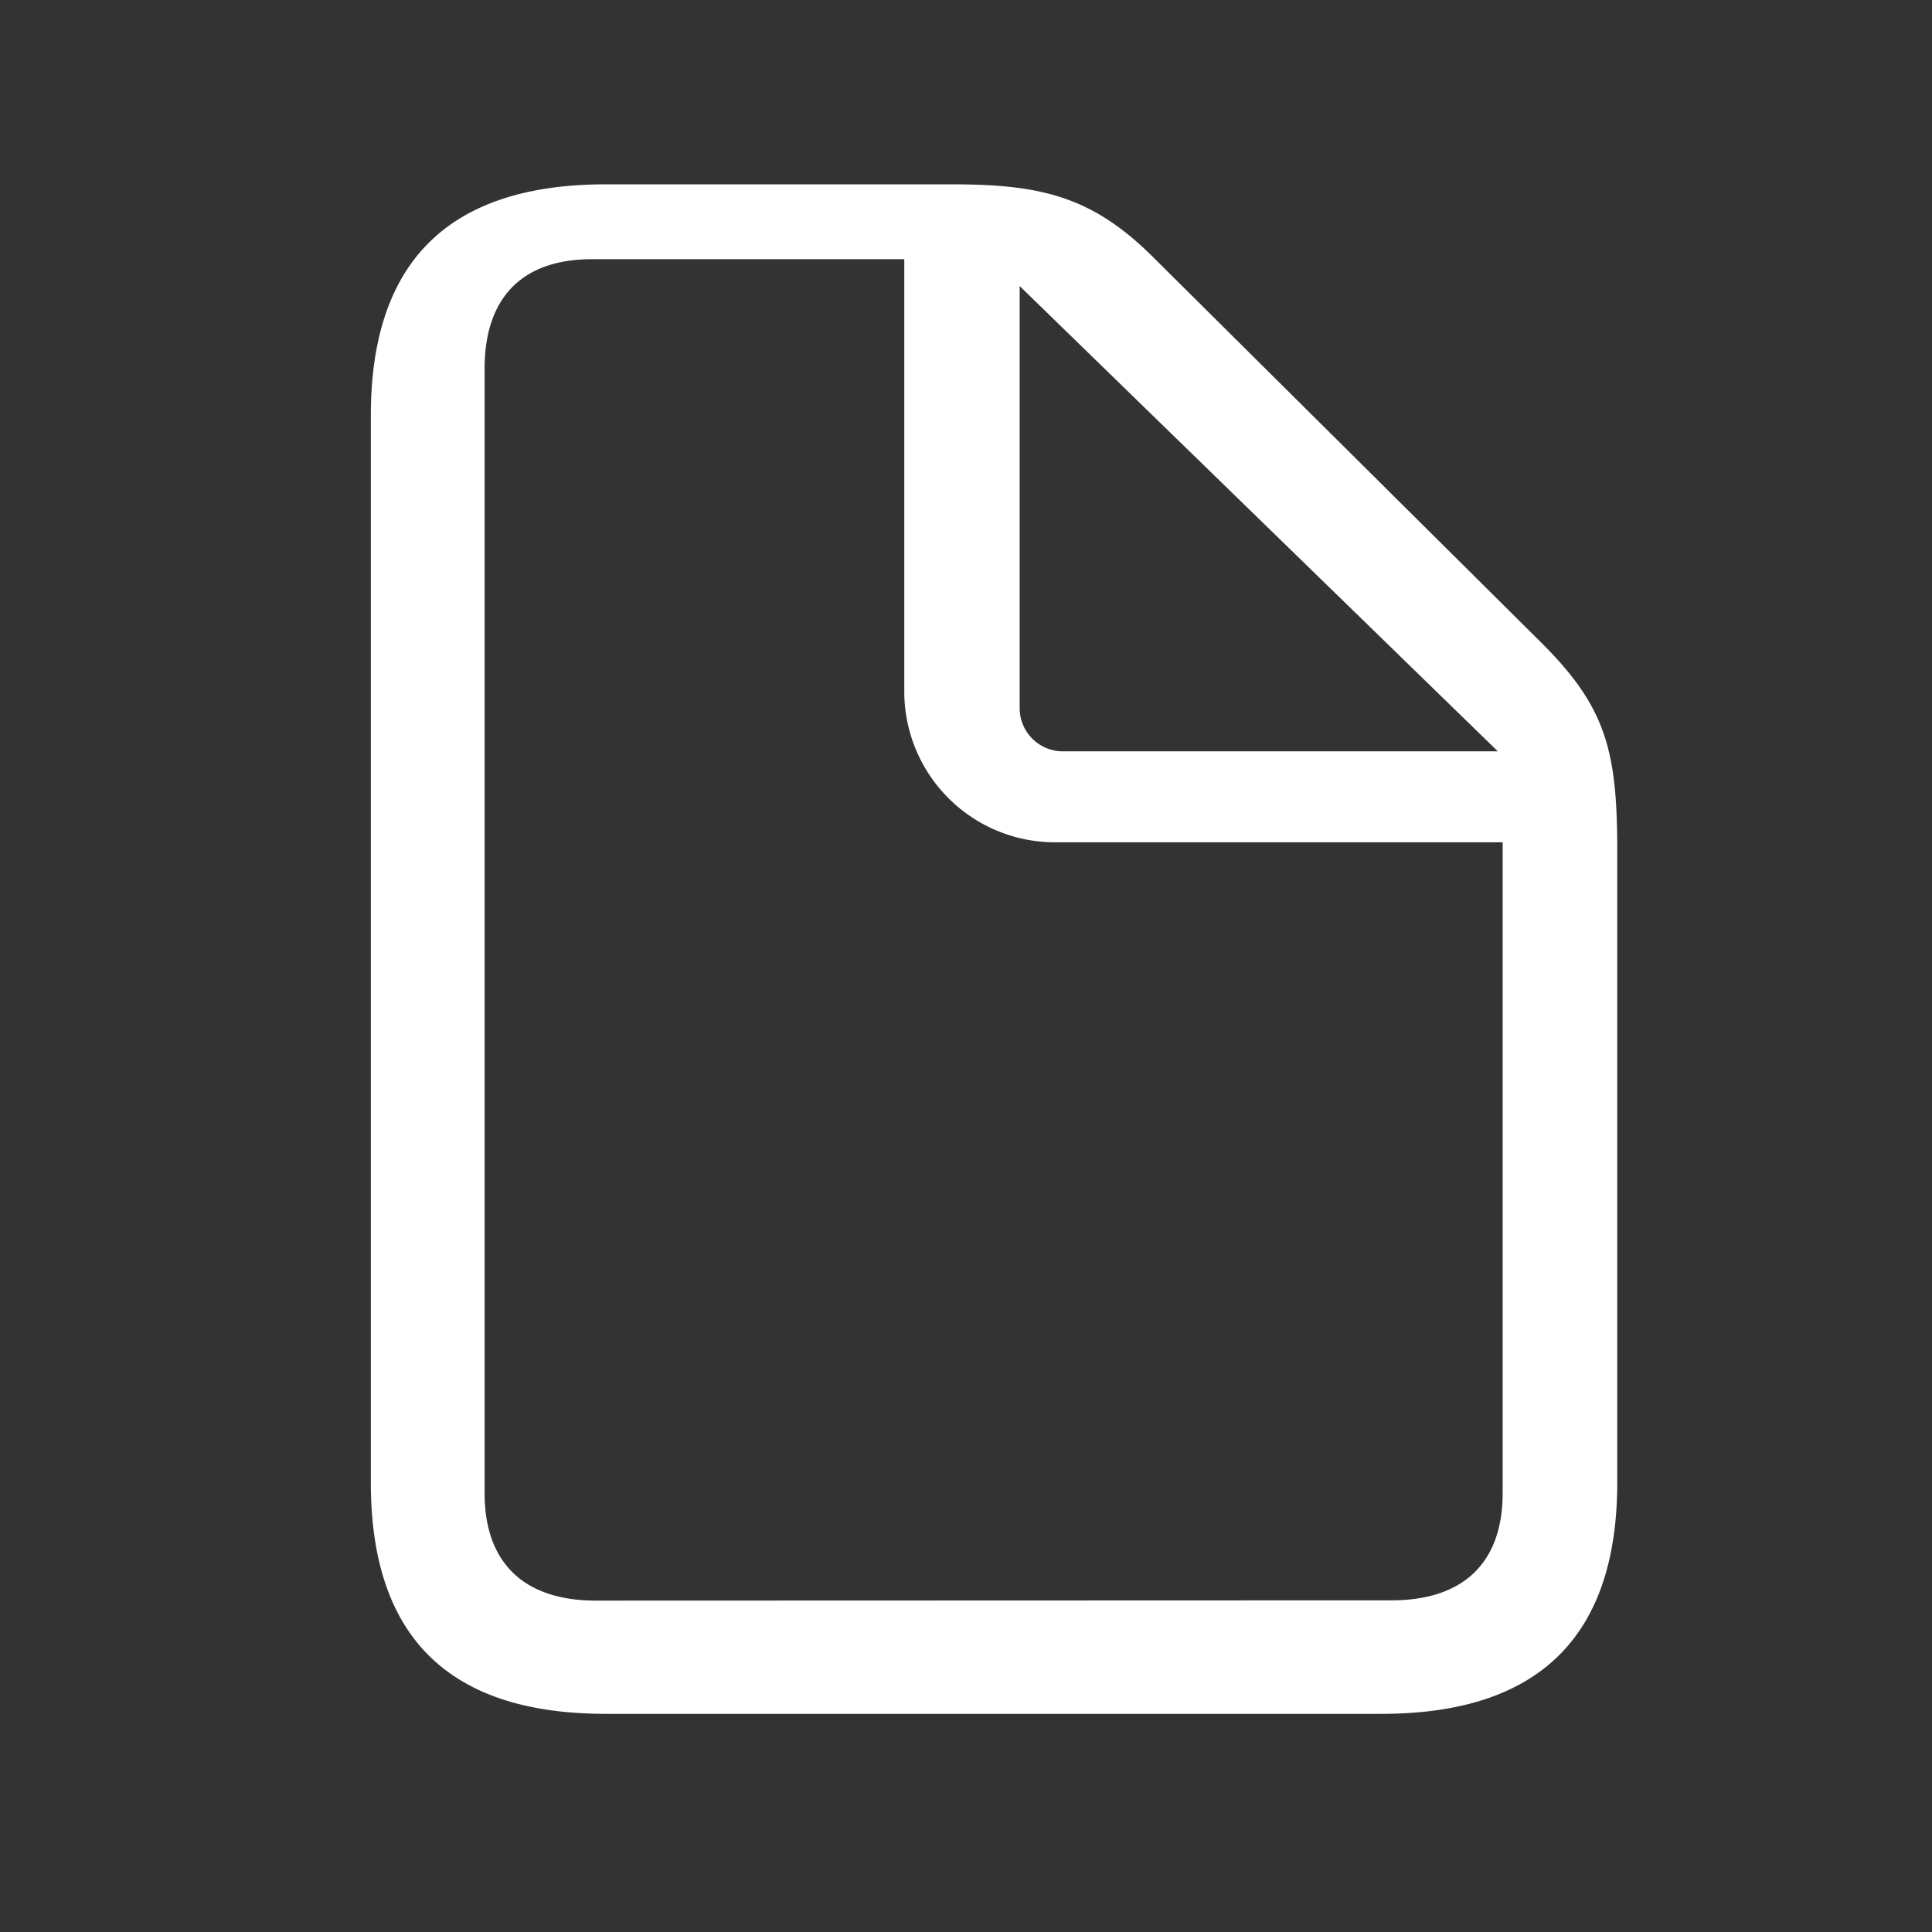 <svg id="DeniedDoc" xmlns="http://www.w3.org/2000/svg" viewBox="0 0 72 72"><rect x="0" y="0" width="72" height="72" fill="#333333" stroke="none"/><defs><style>.cls-1{fill:#fff;}</style></defs><title>DeniedDoc</title><path class="cls-1" d="M22.57,63.87H51.48q8.79,0,8.79-8.62V31.69c0-3.72-.42-5.34-2.83-7.74L43,9.61c-2.26-2.26-4.15-2.74-7.49-2.74H22.57c-5.85,0-8.75,2.88-8.75,8.62V55.25C13.82,61,16.72,63.87,22.57,63.87Zm-.36-4.22c-2.73,0-4.15-1.45-4.15-4V13.74c0-2.6,1.35-4.08,4-4.08H33.7V25.84a5.62,5.62,0,0,0,5.71,5.55H56V55.64c0,2.56-1.42,4-4.15,4ZM38,26.41V10.66L55.82,28H39.63A1.61,1.61,0,0,1,38,26.41Z"/></svg>